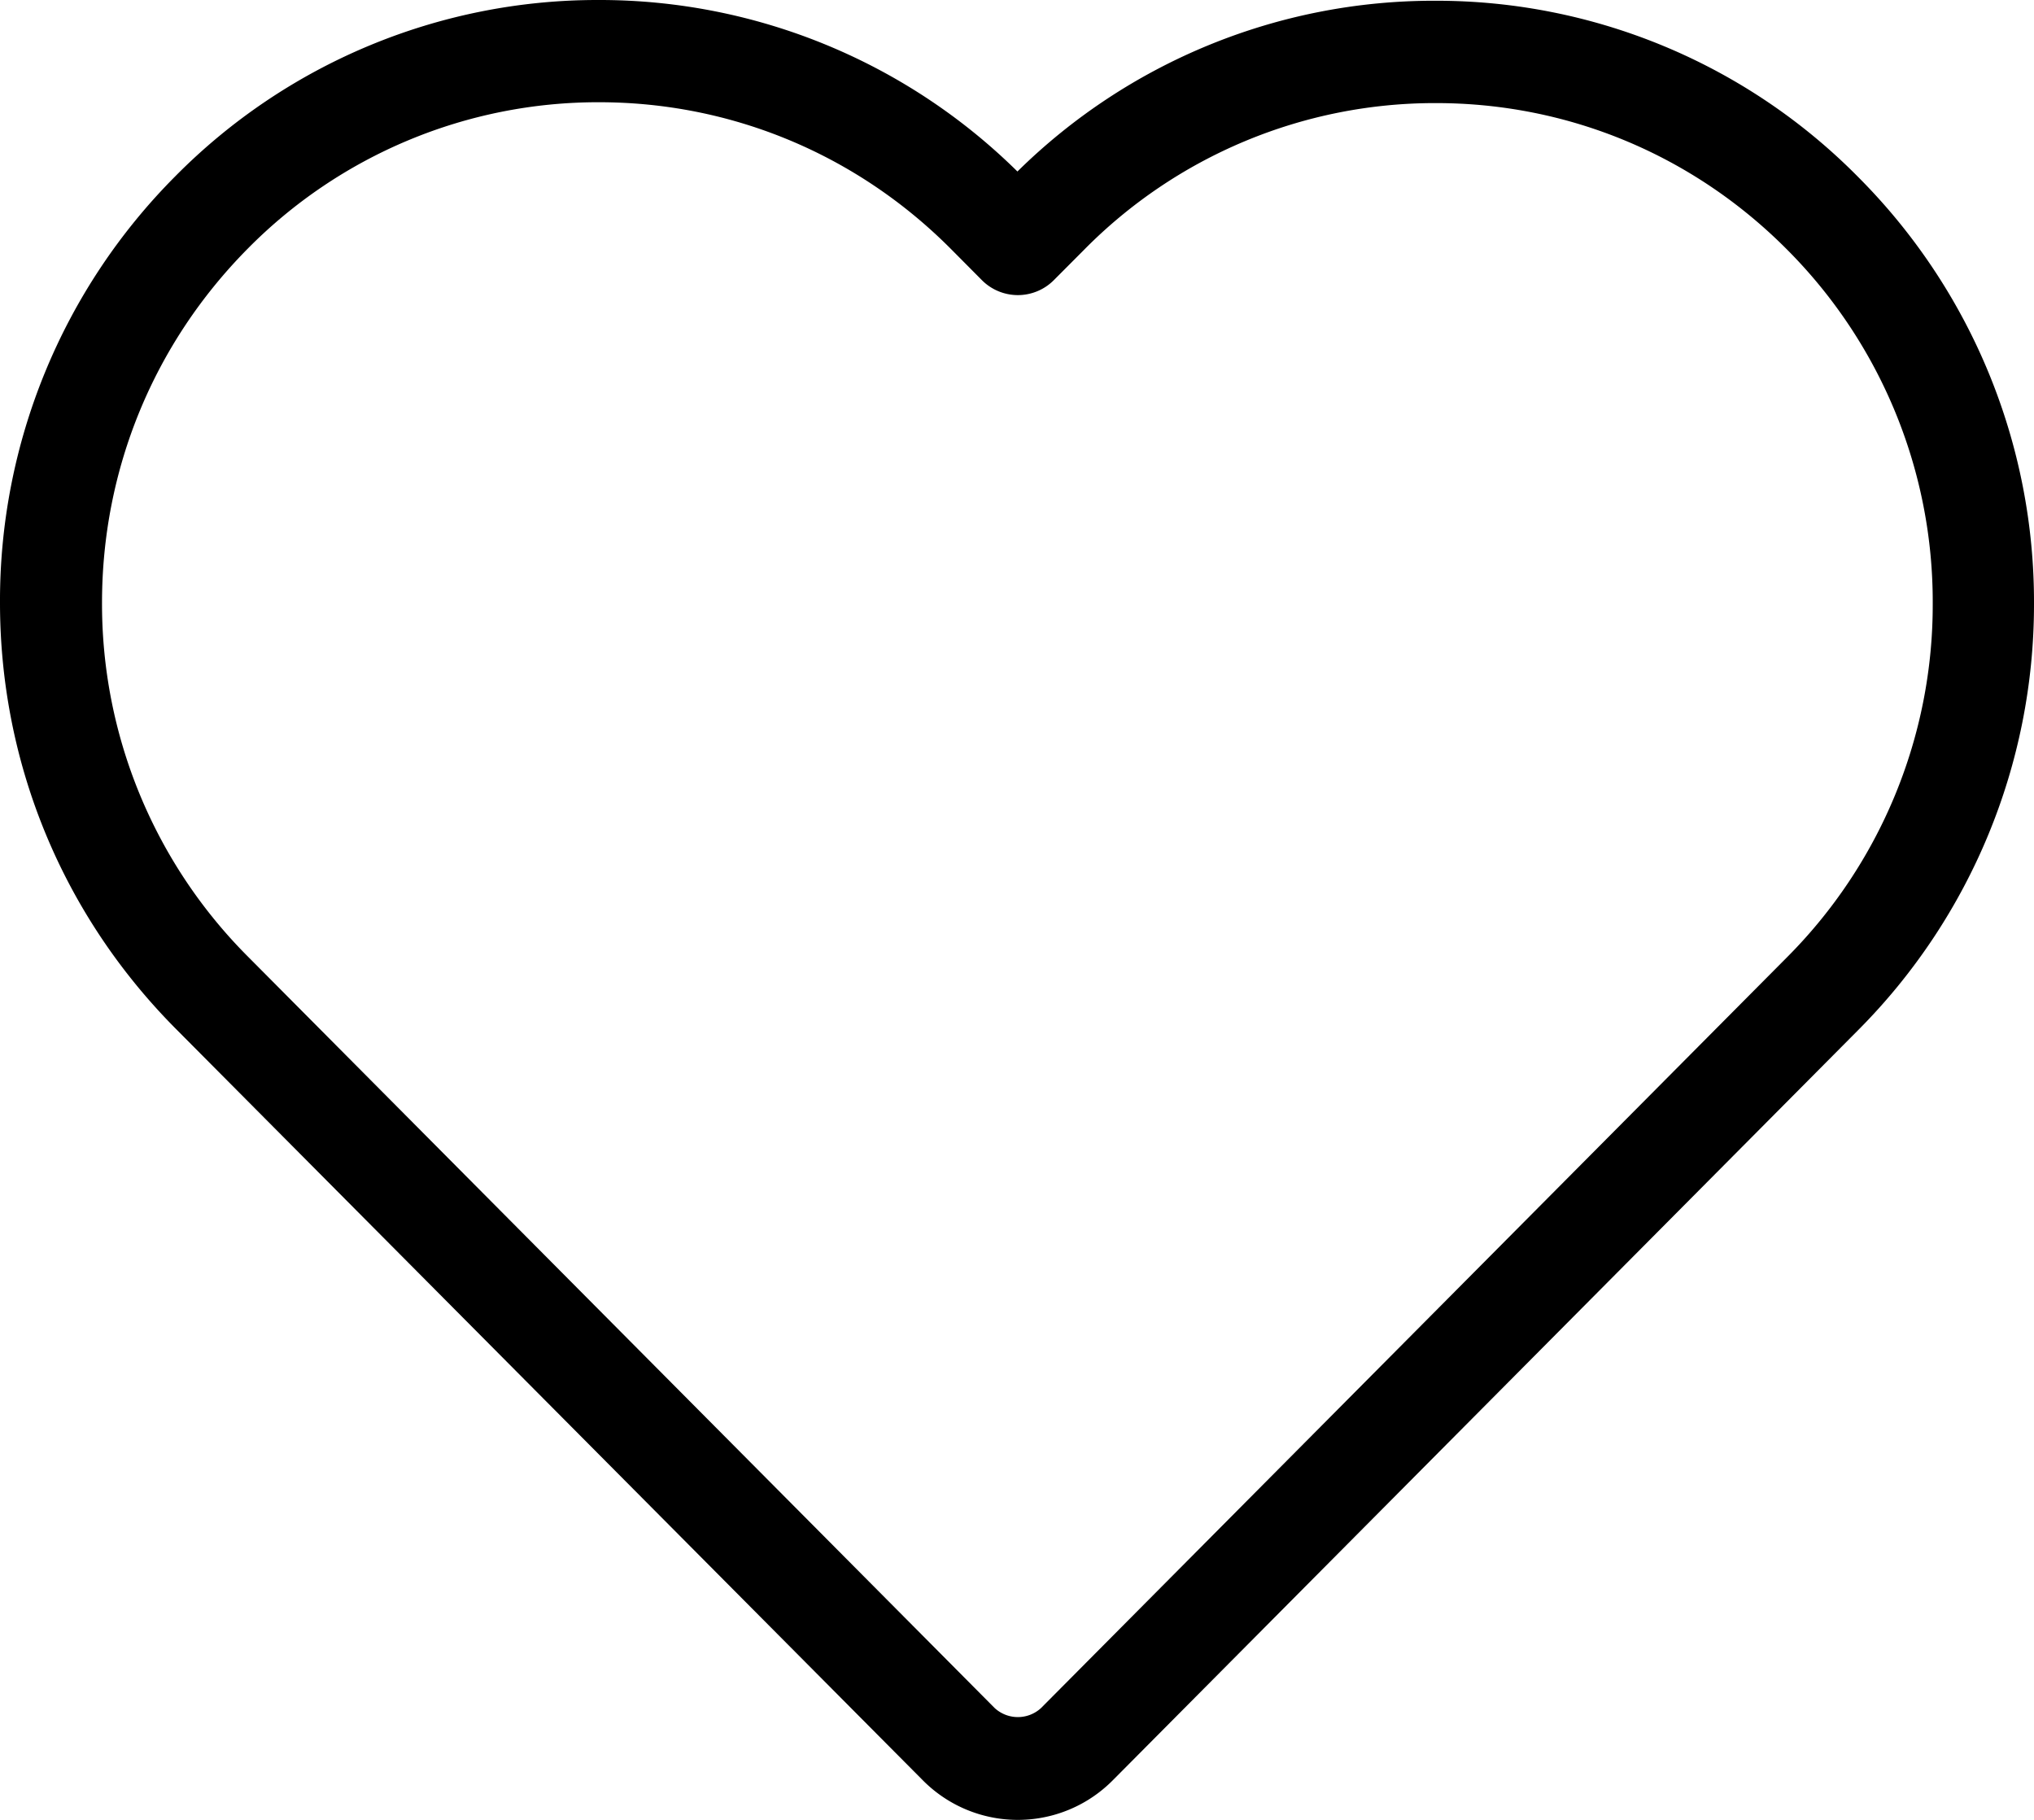 <svg xmlns="http://www.w3.org/2000/svg" width="19" height="17" viewBox="0 0 19 17"><path d="M2.313 2.324A4.599 4.599 0 0 1 5.595.955c1.24 0 2.41.488 3.29 1.373l.286.288a.474.474 0 0 0 .674 0l.279-.28a4.604 4.604 0 0 1 3.29-1.373c1.239 0 2.405.488 3.28 1.369a4.657 4.657 0 0 1 1.36 3.306 4.661 4.661 0 0 1-1.363 3.306l-6.966 7.011a.32.32 0 0 1-.434 0L2.317 8.937A4.66 4.66 0 0 1 .953 5.63c0-1.247.484-2.421 1.36-3.306zM8.62 16.63a1.249 1.249 0 0 0 1.775 0l6.962-7.007A5.634 5.634 0 0 0 19 5.643a5.617 5.617 0 0 0-1.639-3.986 5.536 5.536 0 0 0-3.956-1.65 5.54 5.54 0 0 0-3.901 1.595A5.555 5.555 0 0 0 5.59 0a5.545 5.545 0 0 0-3.952 1.646A5.616 5.616 0 0 0 0 5.63c0 1.501.585 2.917 1.643 3.981z"/></svg>
